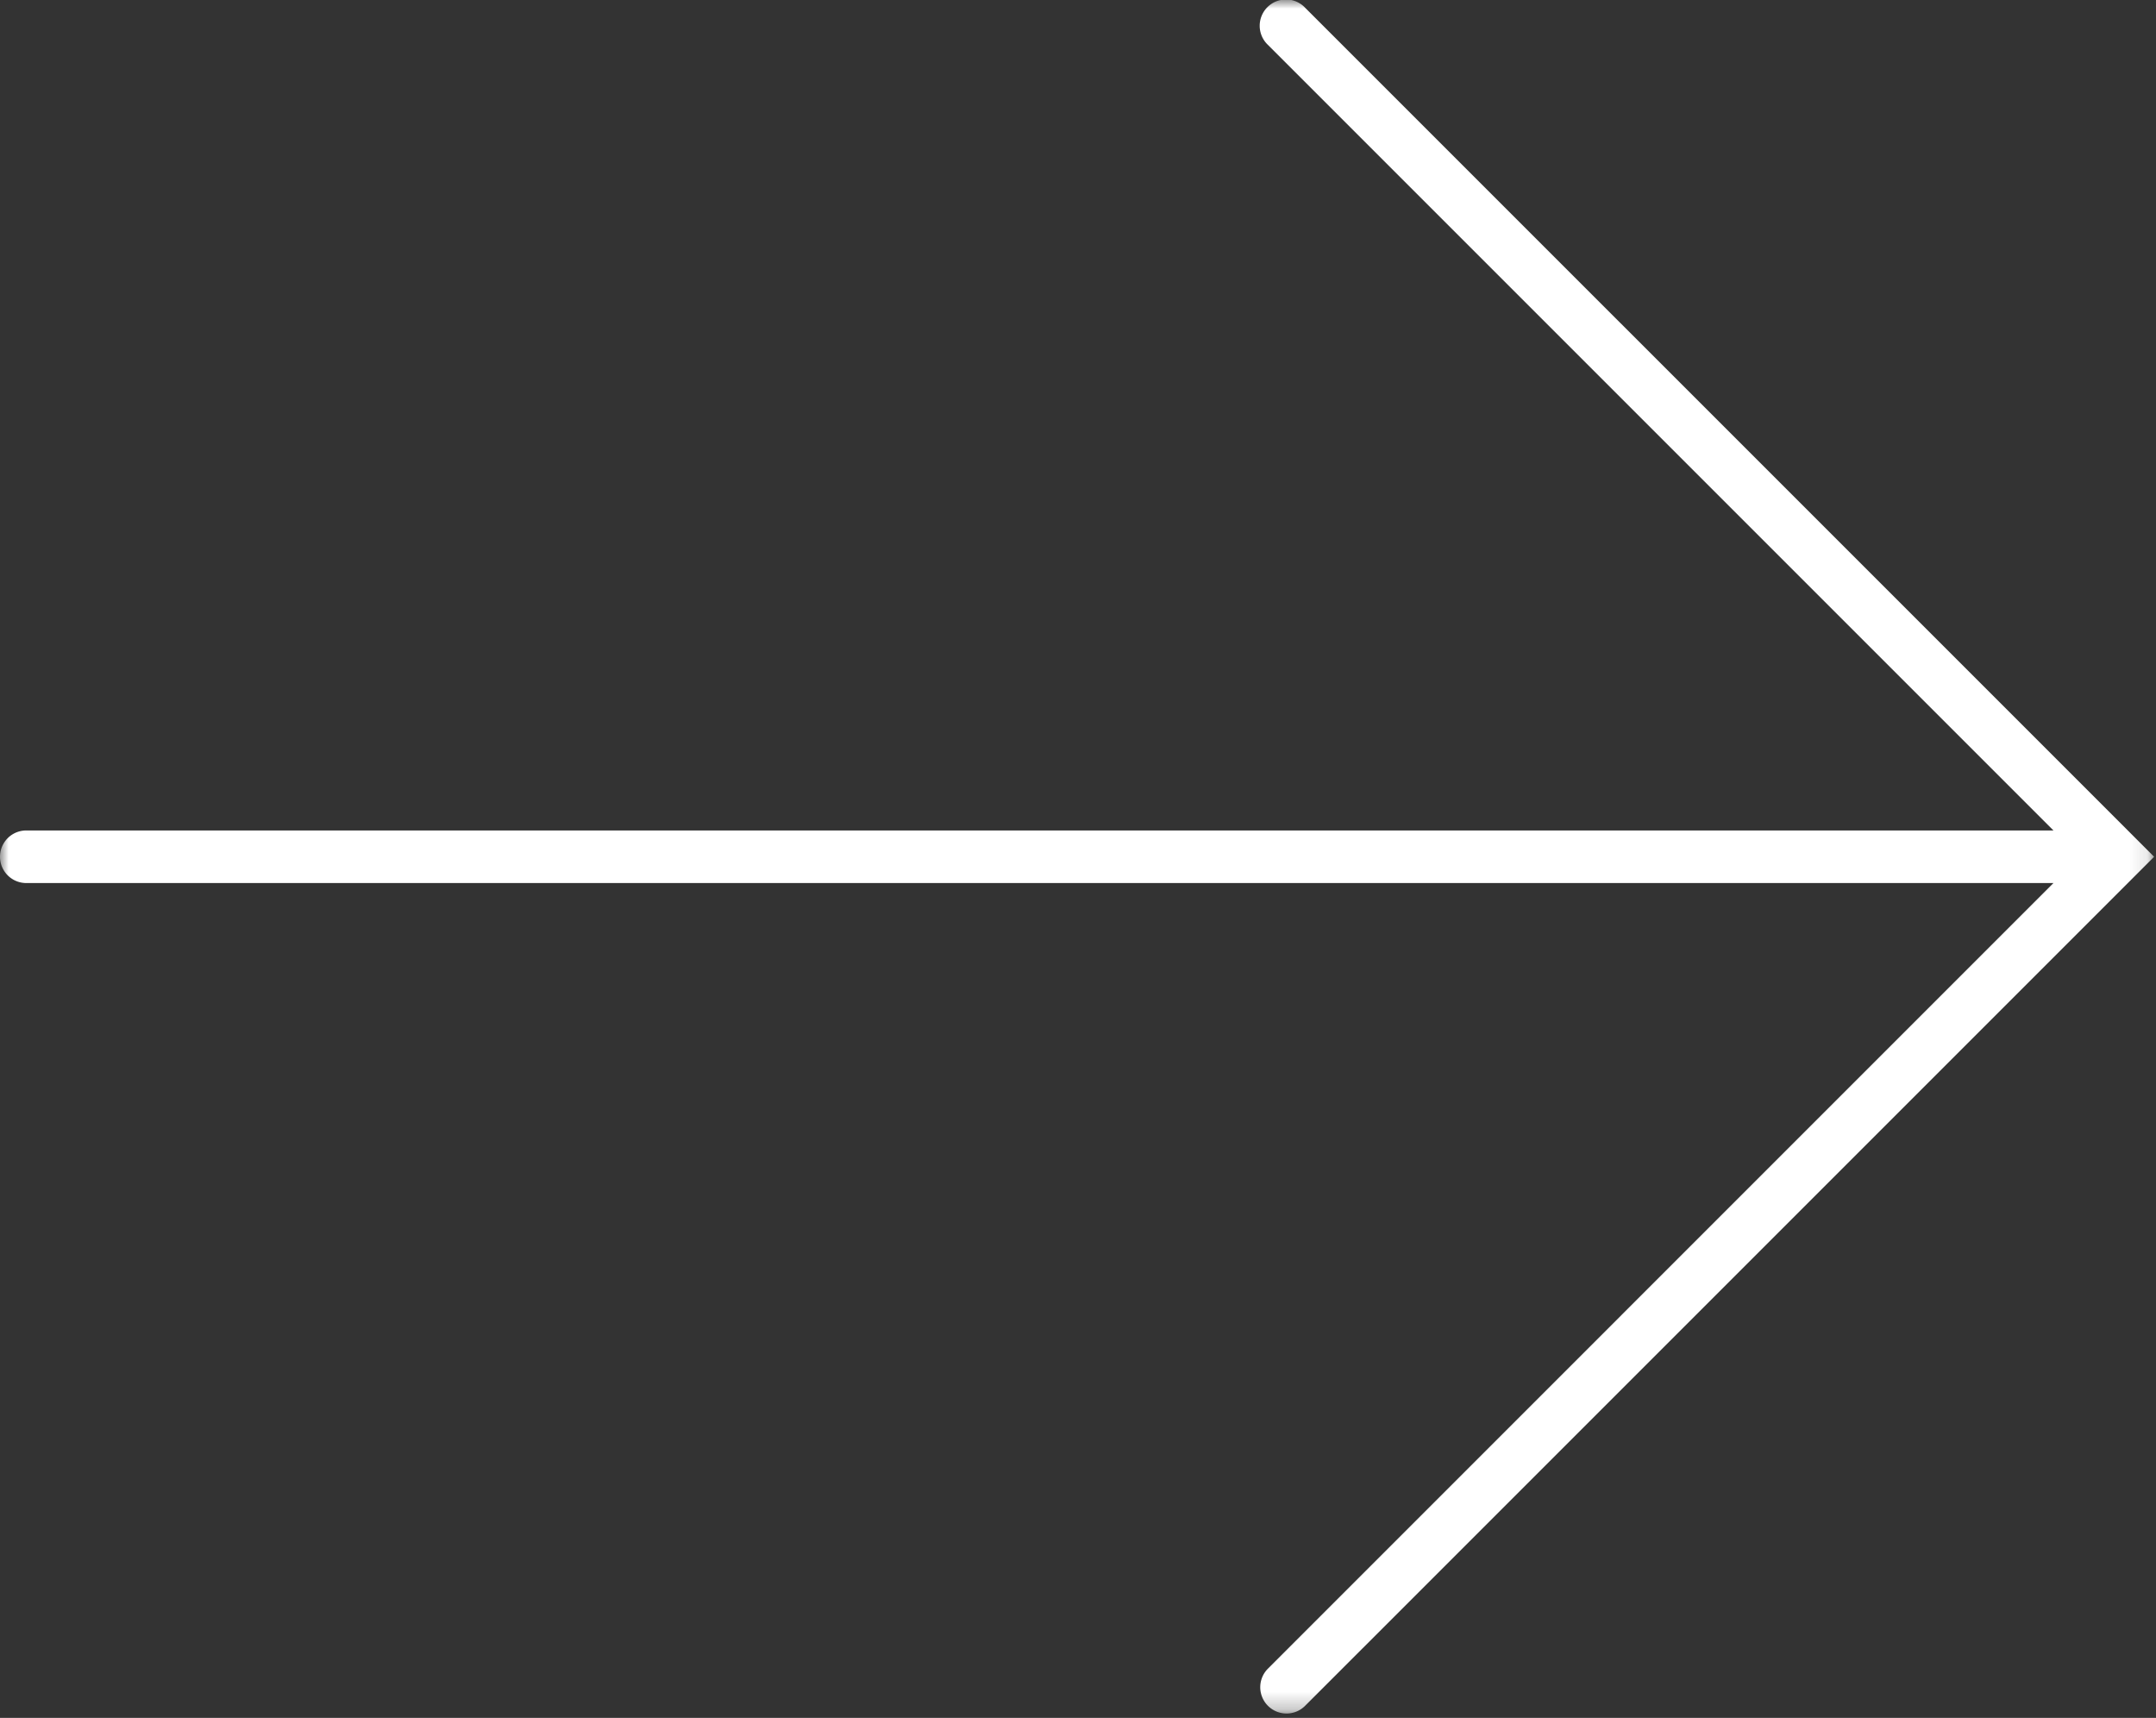 <svg xmlns="http://www.w3.org/2000/svg" xmlns:xlink="http://www.w3.org/1999/xlink" width="123" height="98" viewBox="0 0 123 98">
    <rect x="0" y="0" width="123" height="98" fill="#333333" stroke="none"/>
    <defs>
        <path id="a" d="M0 0h122.893v97.751H0z"/>
    </defs>
    <g fill="none" fill-rule="evenodd">
        <mask id="b" fill="#fff">
            <use xlink:href="#a"/>
        </mask>
        <path fill="#FFF" d="M121.831 49.938L74.456 97.311a1.495 1.495 0 0 1-1.06.44 1.5 1.5 0 0 1-1.06-2.56l44.814-44.816H1.5a1.5 1.5 0 1 1 0-3h115.65L72.335 2.56A1.5 1.5 0 1 1 74.456.44l47.375 47.374.002.002 1.06 1.06-1.06 1.06s0 .002-.002.002" mask="url(#b)"/>
    </g>
</svg>
